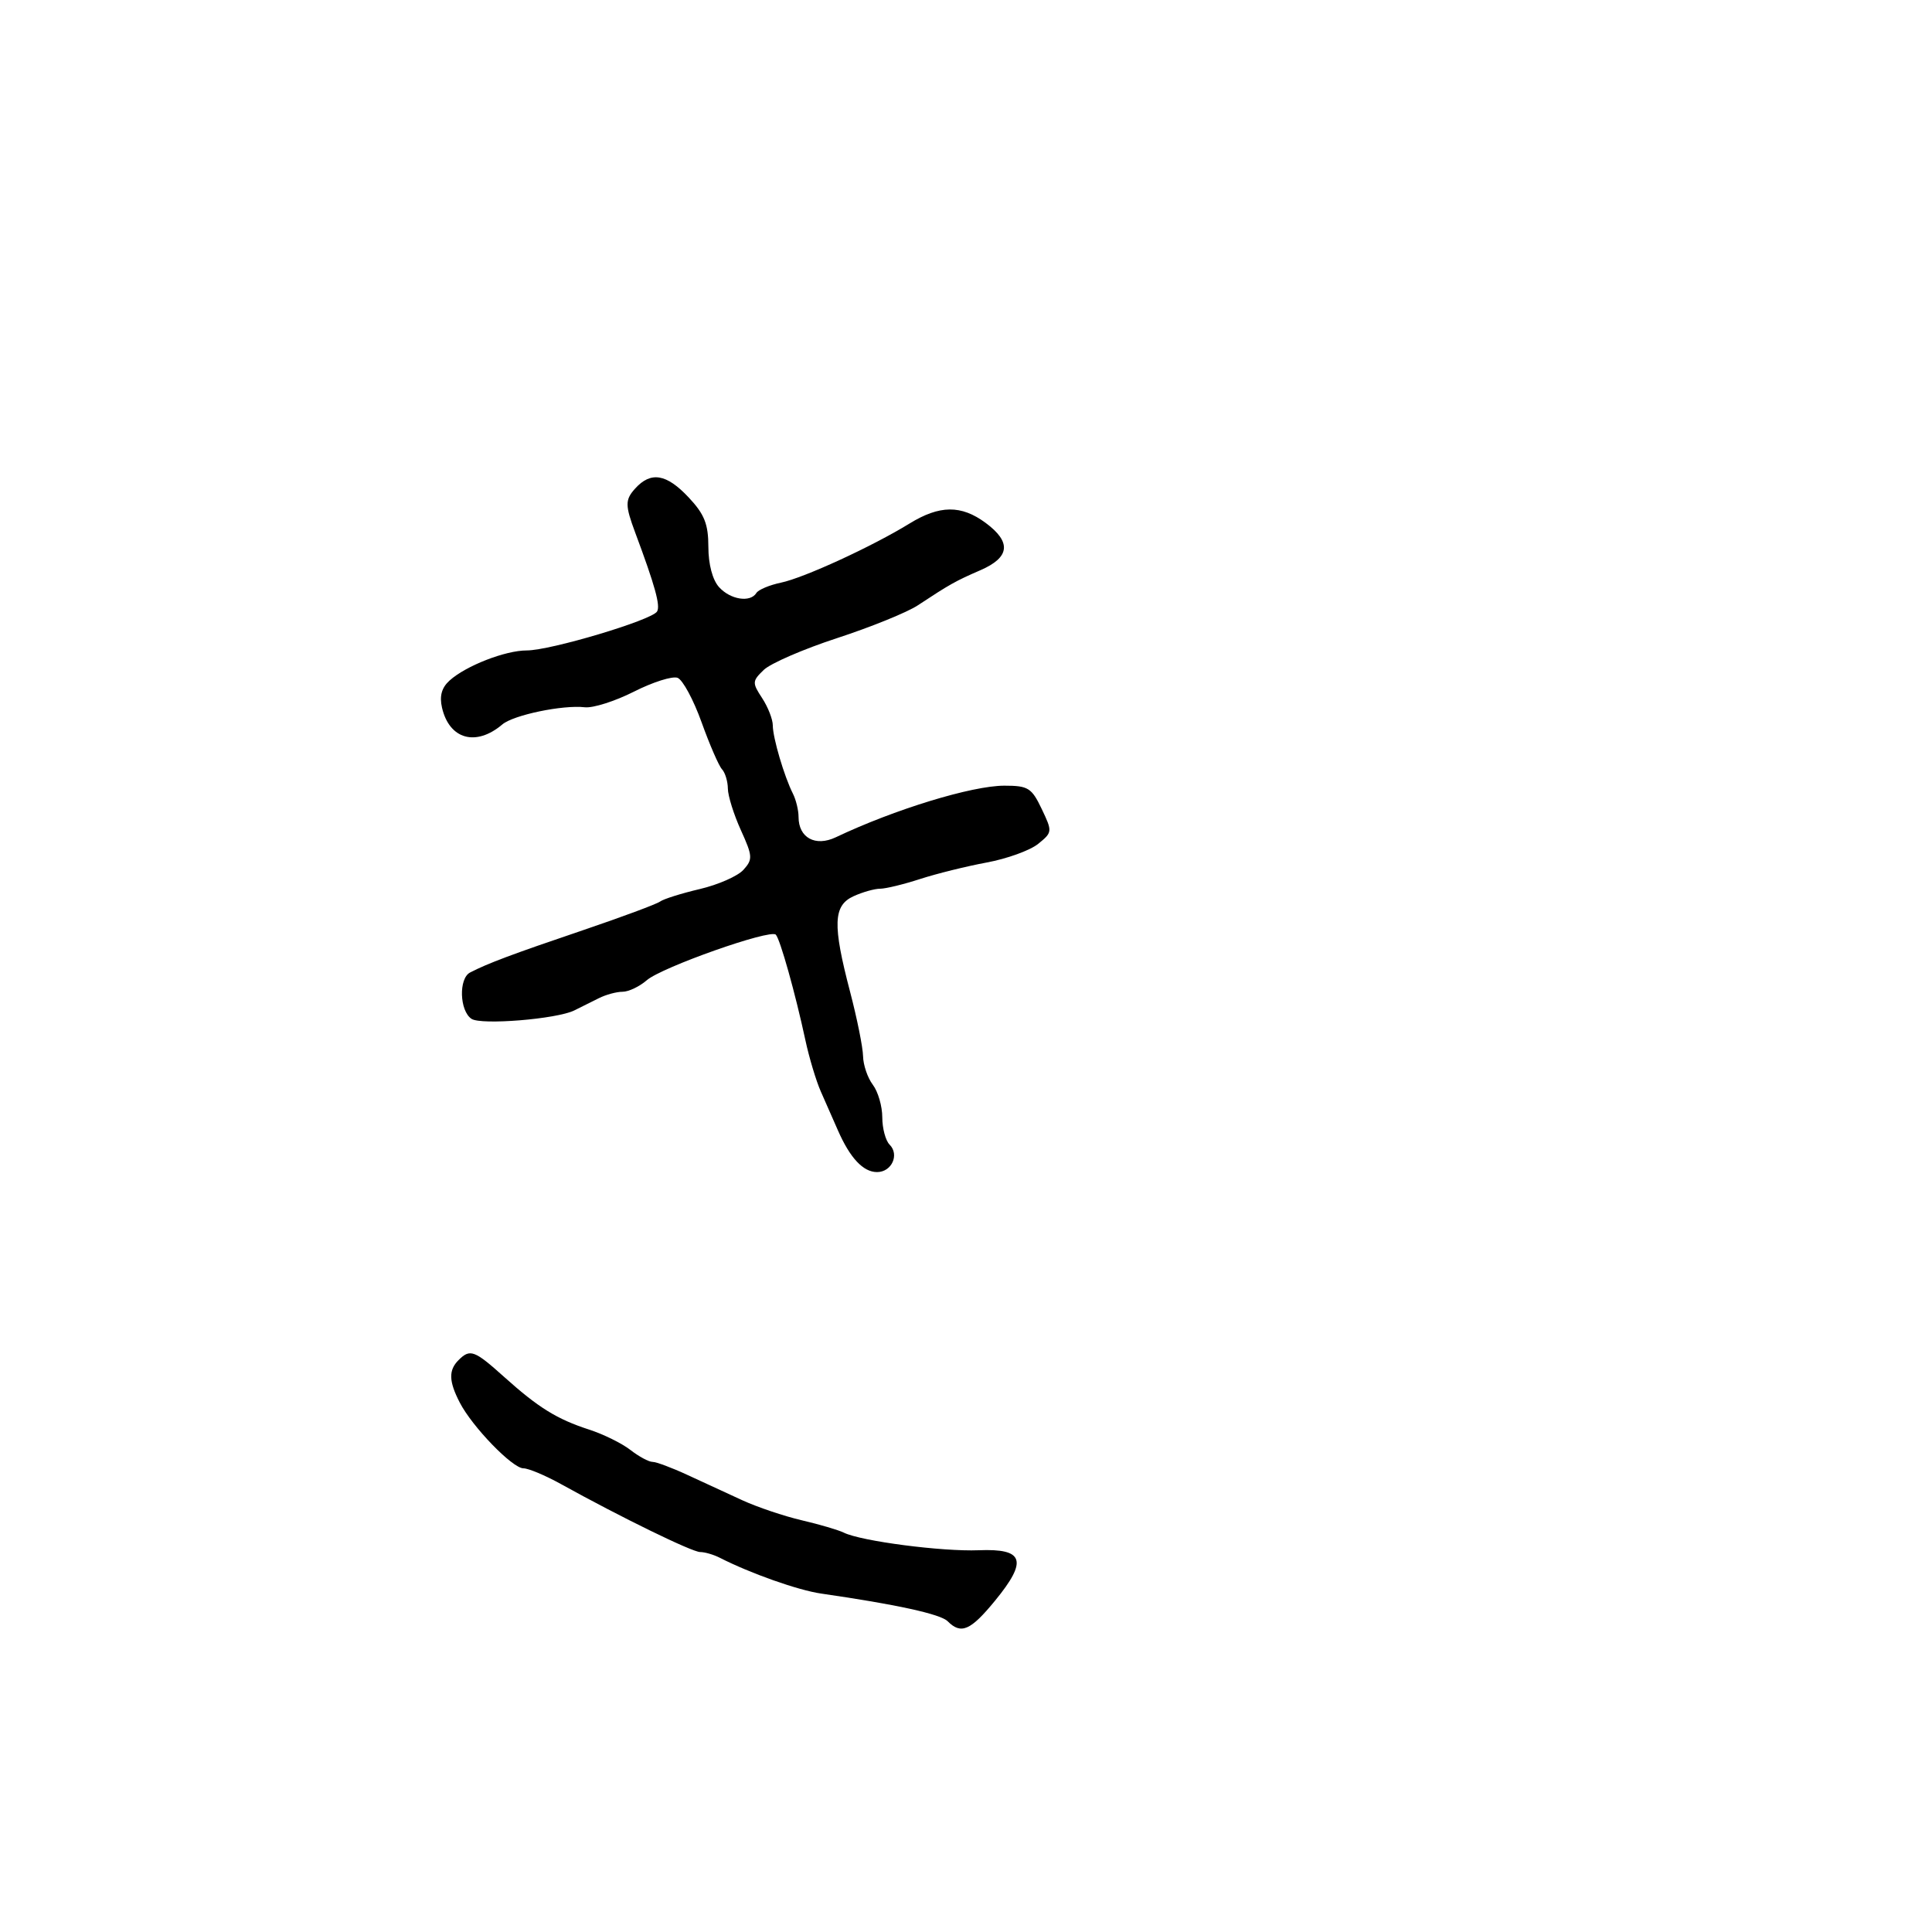 <svg xmlns="http://www.w3.org/2000/svg" width="300" height="300" viewBox="0 0 300 300" version="1.1">
	<path d="M 98.631 75.855 C 97.050 77.603, 97.052 78.459, 98.653 82.750 C 101.720 90.974, 102.576 94.069, 102.027 94.956 C 101.193 96.306, 85.478 101, 81.792 101 C 78.453 101, 72.334 103.388, 69.803 105.678 C 68.578 106.787, 68.219 108.085, 68.636 109.890 C 69.775 114.813, 73.910 115.961, 78 112.491 C 79.726 111.026, 87.407 109.427, 90.808 109.824 C 92.077 109.972, 95.513 108.880, 98.443 107.396 C 101.373 105.912, 104.421 104.948, 105.216 105.253 C 106.011 105.558, 107.688 108.663, 108.941 112.154 C 110.195 115.644, 111.621 118.927, 112.111 119.450 C 112.600 119.972, 113.010 121.322, 113.022 122.450 C 113.034 123.577, 113.942 126.480, 115.041 128.901 C 116.877 132.948, 116.908 133.444, 115.436 135.071 C 114.555 136.044, 111.509 137.385, 108.667 138.051 C 105.825 138.717, 103.050 139.590, 102.500 139.990 C 101.950 140.391, 96.550 142.398, 90.500 144.450 C 79.431 148.205, 75.764 149.579, 73 151.007 C 71.203 151.935, 71.350 156.948, 73.211 158.203 C 74.695 159.204, 86.445 158.246, 89.170 156.902 C 90.177 156.406, 91.894 155.550, 92.986 155 C 94.079 154.450, 95.737 154, 96.672 154 C 97.606 154, 99.300 153.193, 100.436 152.208 C 102.758 150.191, 119.581 144.248, 120.465 145.132 C 121.127 145.794, 123.506 154.271, 125.057 161.500 C 125.647 164.250, 126.729 167.850, 127.460 169.500 C 128.191 171.150, 129.380 173.850, 130.102 175.500 C 131.988 179.813, 134.035 182, 136.186 182 C 138.464 182, 139.697 179.297, 138.133 177.733 C 137.510 177.110, 137 175.201, 137 173.491 C 137 171.781, 136.339 169.509, 135.532 168.441 C 134.724 167.374, 134.042 165.375, 134.015 164 C 133.988 162.625, 133.081 158.125, 132 154 C 129.265 143.566, 129.374 140.606, 132.547 139.161 C 133.948 138.522, 135.800 138, 136.663 138 C 137.526 138, 140.317 137.322, 142.866 136.494 C 145.415 135.665, 150.073 134.511, 153.219 133.929 C 156.364 133.347, 159.957 132.046, 161.202 131.037 C 163.423 129.239, 163.434 129.133, 161.750 125.602 C 160.192 122.336, 159.652 122, 155.954 122 C 150.926 122, 138.878 125.688, 129.784 130.011 C 126.616 131.516, 124 130.093, 124 126.864 C 124 125.824, 123.605 124.191, 123.123 123.236 C 121.771 120.561, 120 114.553, 120 112.644 C 120 111.701, 119.254 109.791, 118.343 108.400 C 116.781 106.017, 116.795 105.764, 118.593 104.025 C 119.642 103.010, 124.777 100.784, 130.005 99.078 C 135.232 97.372, 140.857 95.088, 142.505 94.003 C 147.511 90.703, 148.360 90.227, 152.250 88.536 C 156.830 86.545, 157.084 84.178, 153.040 81.188 C 149.255 78.389, 145.905 78.419, 141.230 81.294 C 135.440 84.854, 124.844 89.727, 121.261 90.476 C 119.480 90.849, 117.766 91.569, 117.452 92.077 C 116.509 93.603, 113.419 93.120, 111.655 91.171 C 110.642 90.052, 109.998 87.626, 109.995 84.921 C 109.992 81.375, 109.388 79.856, 106.945 77.250 C 103.492 73.567, 101.070 73.160, 98.631 75.855 M 71.200 211.200 C 69.633 212.767, 69.685 214.490, 71.397 217.800 C 73.343 221.563, 79.577 228, 81.276 228 C 82.051 228, 84.669 229.098, 87.093 230.440 C 96.435 235.613, 107.469 241, 108.719 241 C 109.439 241, 110.809 241.399, 111.764 241.886 C 116.524 244.315, 123.925 246.930, 127.500 247.447 C 139.219 249.140, 146.040 250.633, 147.154 251.750 C 149.235 253.837, 150.704 253.198, 154.515 248.547 C 159.616 242.321, 159.006 240.438, 151.981 240.721 C 146.298 240.951, 133.713 239.311, 131.033 237.991 C 130.190 237.576, 127.250 236.711, 124.500 236.070 C 121.750 235.428, 117.588 234.025, 115.250 232.951 C 112.913 231.878, 109.058 230.100, 106.684 229 C 104.311 227.900, 101.896 227, 101.319 227 C 100.742 227, 99.197 226.165, 97.885 225.145 C 96.573 224.125, 93.700 222.707, 91.500 221.994 C 86.470 220.363, 83.603 218.586, 78.272 213.798 C 73.660 209.655, 72.991 209.409, 71.200 211.200" stroke="none" fill="black" fill-rule="evenodd"/>
</svg>
